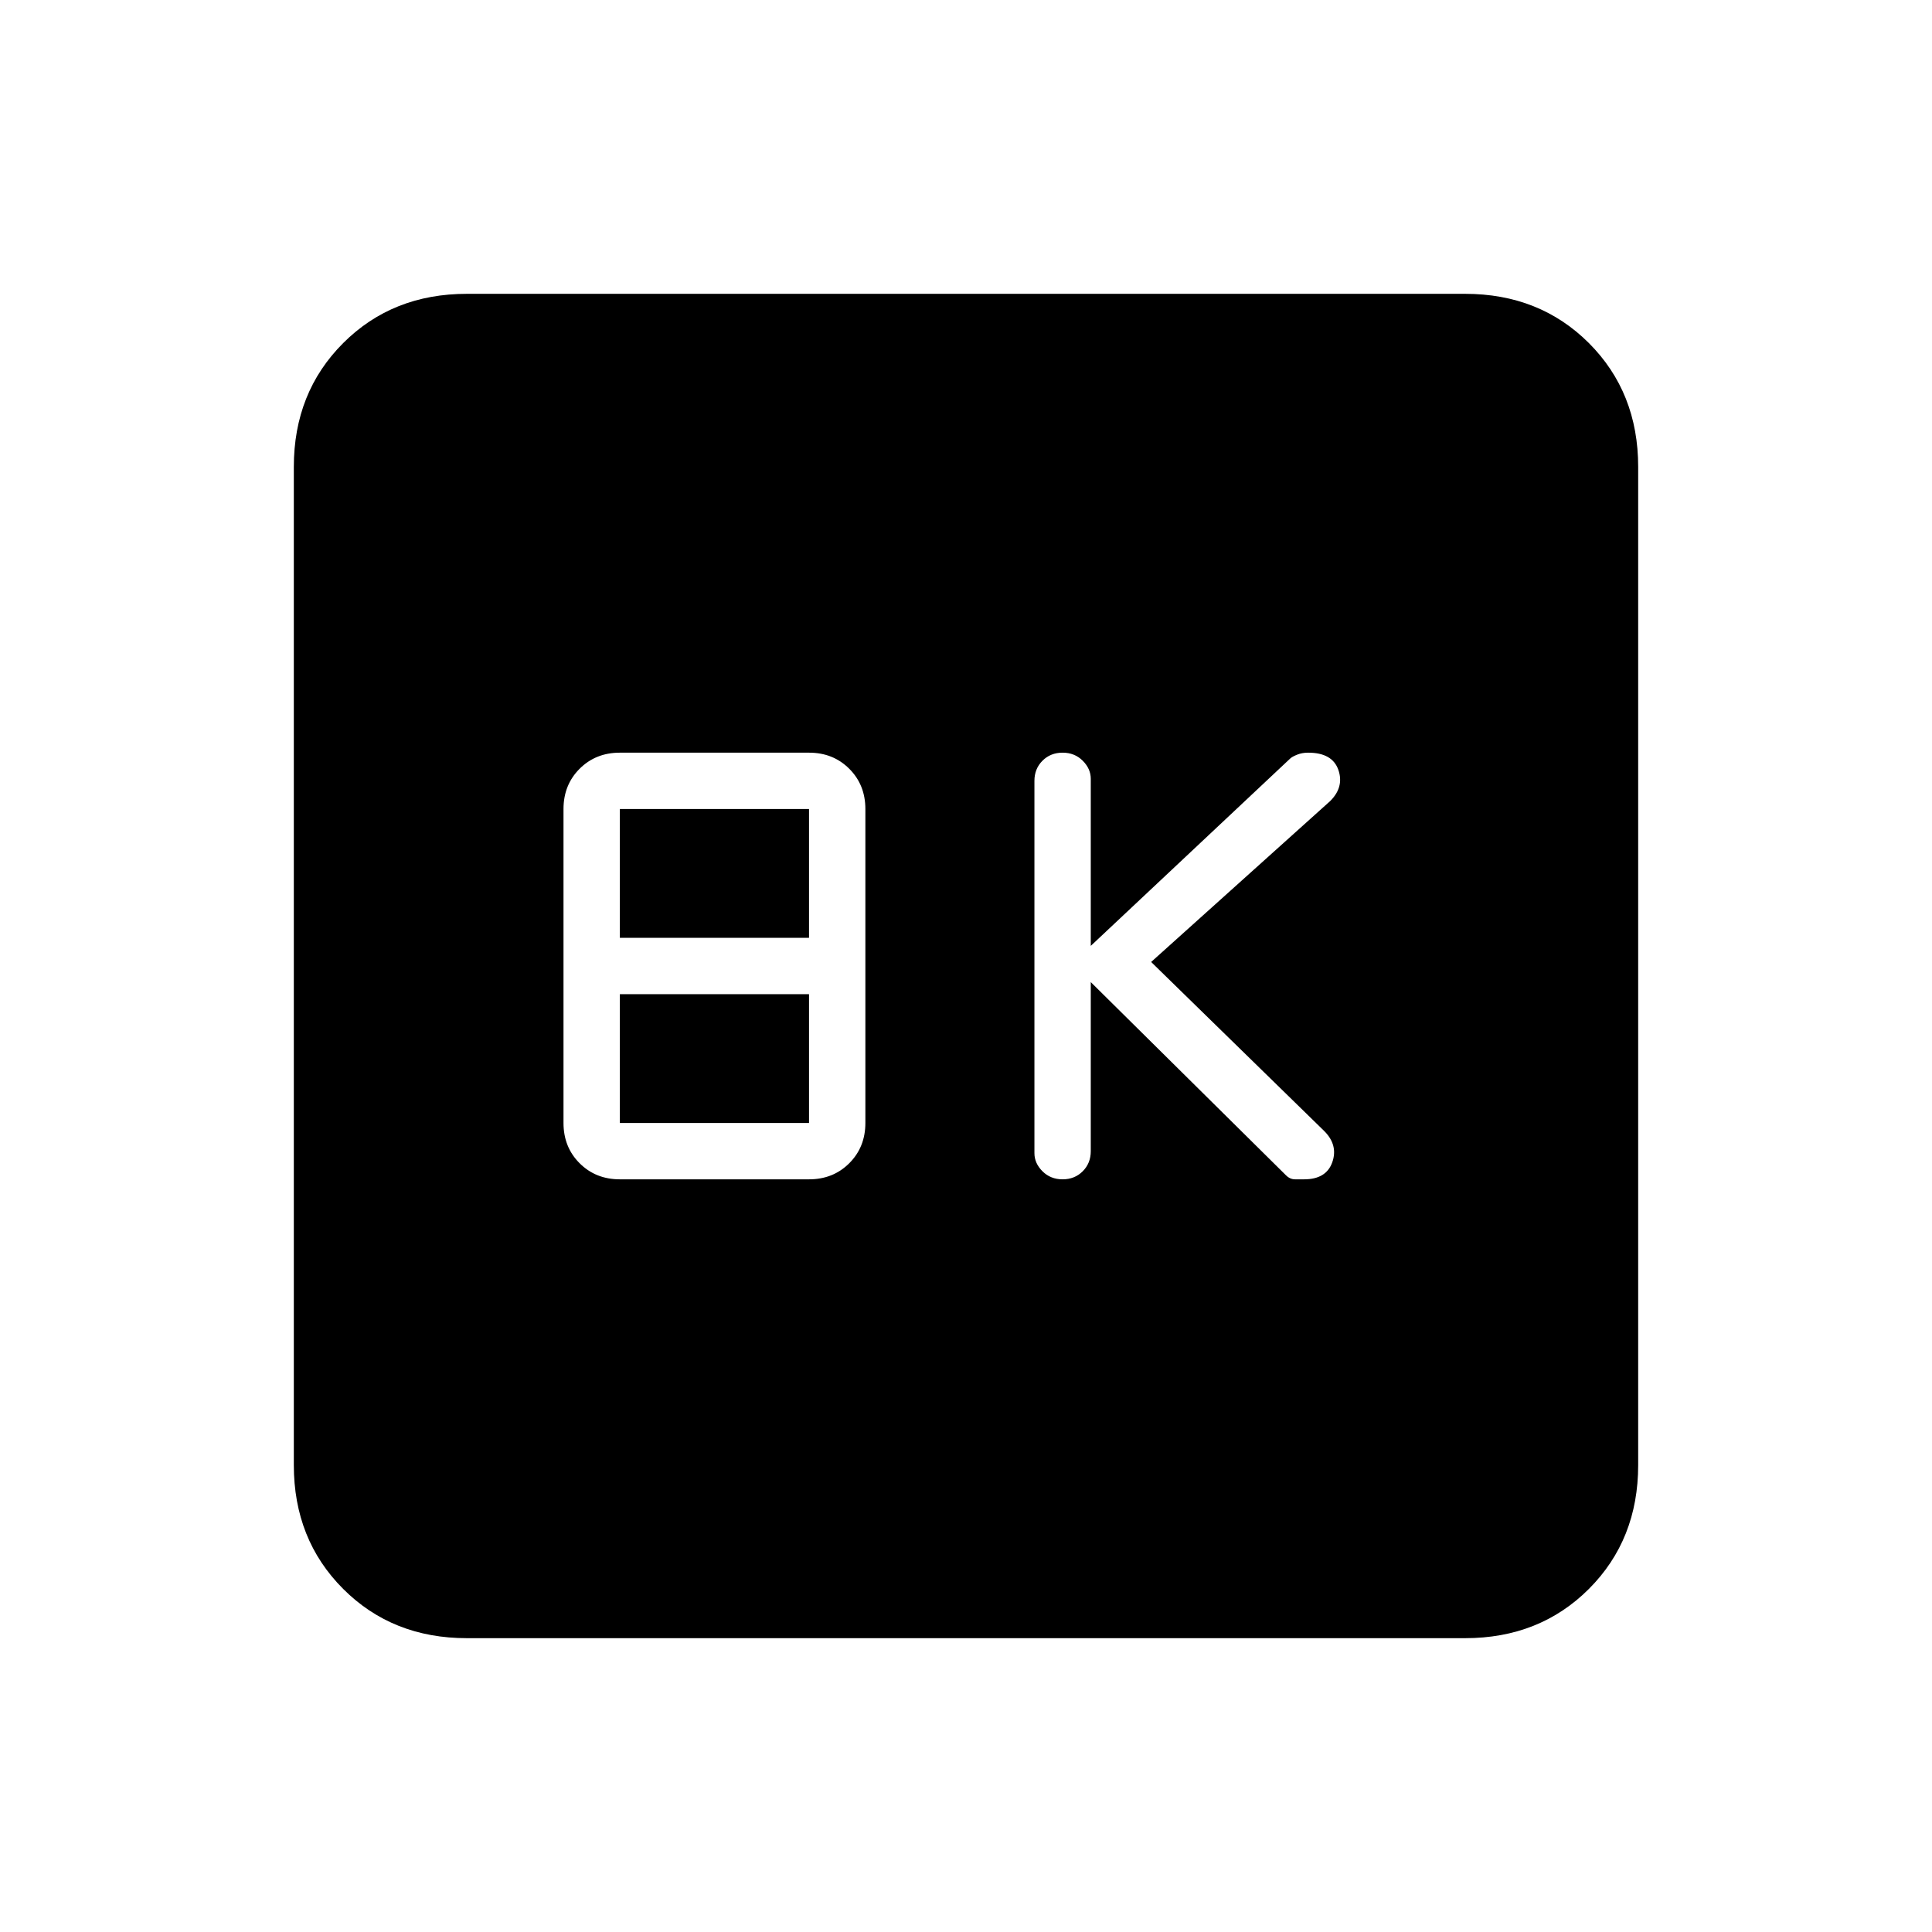 <svg xmlns="http://www.w3.org/2000/svg" height="24" width="24"><path d="M13.2 14.65Q13.35 14.65 13.45 14.55Q13.55 14.45 13.55 14.3V12.2L15.975 14.6Q16.025 14.65 16.088 14.65Q16.15 14.65 16.2 14.65Q16.475 14.65 16.55 14.438Q16.625 14.225 16.45 14.05L14.3 11.95L16.525 9.95Q16.7 9.775 16.625 9.562Q16.55 9.35 16.25 9.35Q16.175 9.35 16.113 9.375Q16.05 9.4 16.025 9.425L13.55 11.75V9.675Q13.55 9.55 13.45 9.45Q13.35 9.35 13.2 9.35Q13.05 9.35 12.95 9.45Q12.85 9.55 12.85 9.7V14.325Q12.85 14.45 12.95 14.55Q13.05 14.65 13.2 14.65ZM7.7 14.65H10.05Q10.35 14.65 10.55 14.45Q10.75 14.25 10.75 13.95V10.05Q10.75 9.75 10.55 9.55Q10.35 9.35 10.05 9.35H7.7Q7.4 9.35 7.2 9.55Q7 9.75 7 10.05V13.95Q7 14.25 7.2 14.45Q7.4 14.65 7.7 14.65ZM7.7 11.65V10.05H10.05V11.65ZM7.7 13.95V12.35H10.05V13.95ZM5.8 20.35Q4.875 20.35 4.263 19.738Q3.65 19.125 3.65 18.2V5.8Q3.65 4.875 4.263 4.262Q4.875 3.65 5.8 3.65H18.2Q19.125 3.65 19.738 4.262Q20.35 4.875 20.35 5.8V18.2Q20.35 19.125 19.738 19.738Q19.125 20.35 18.2 20.35Z"/></svg>